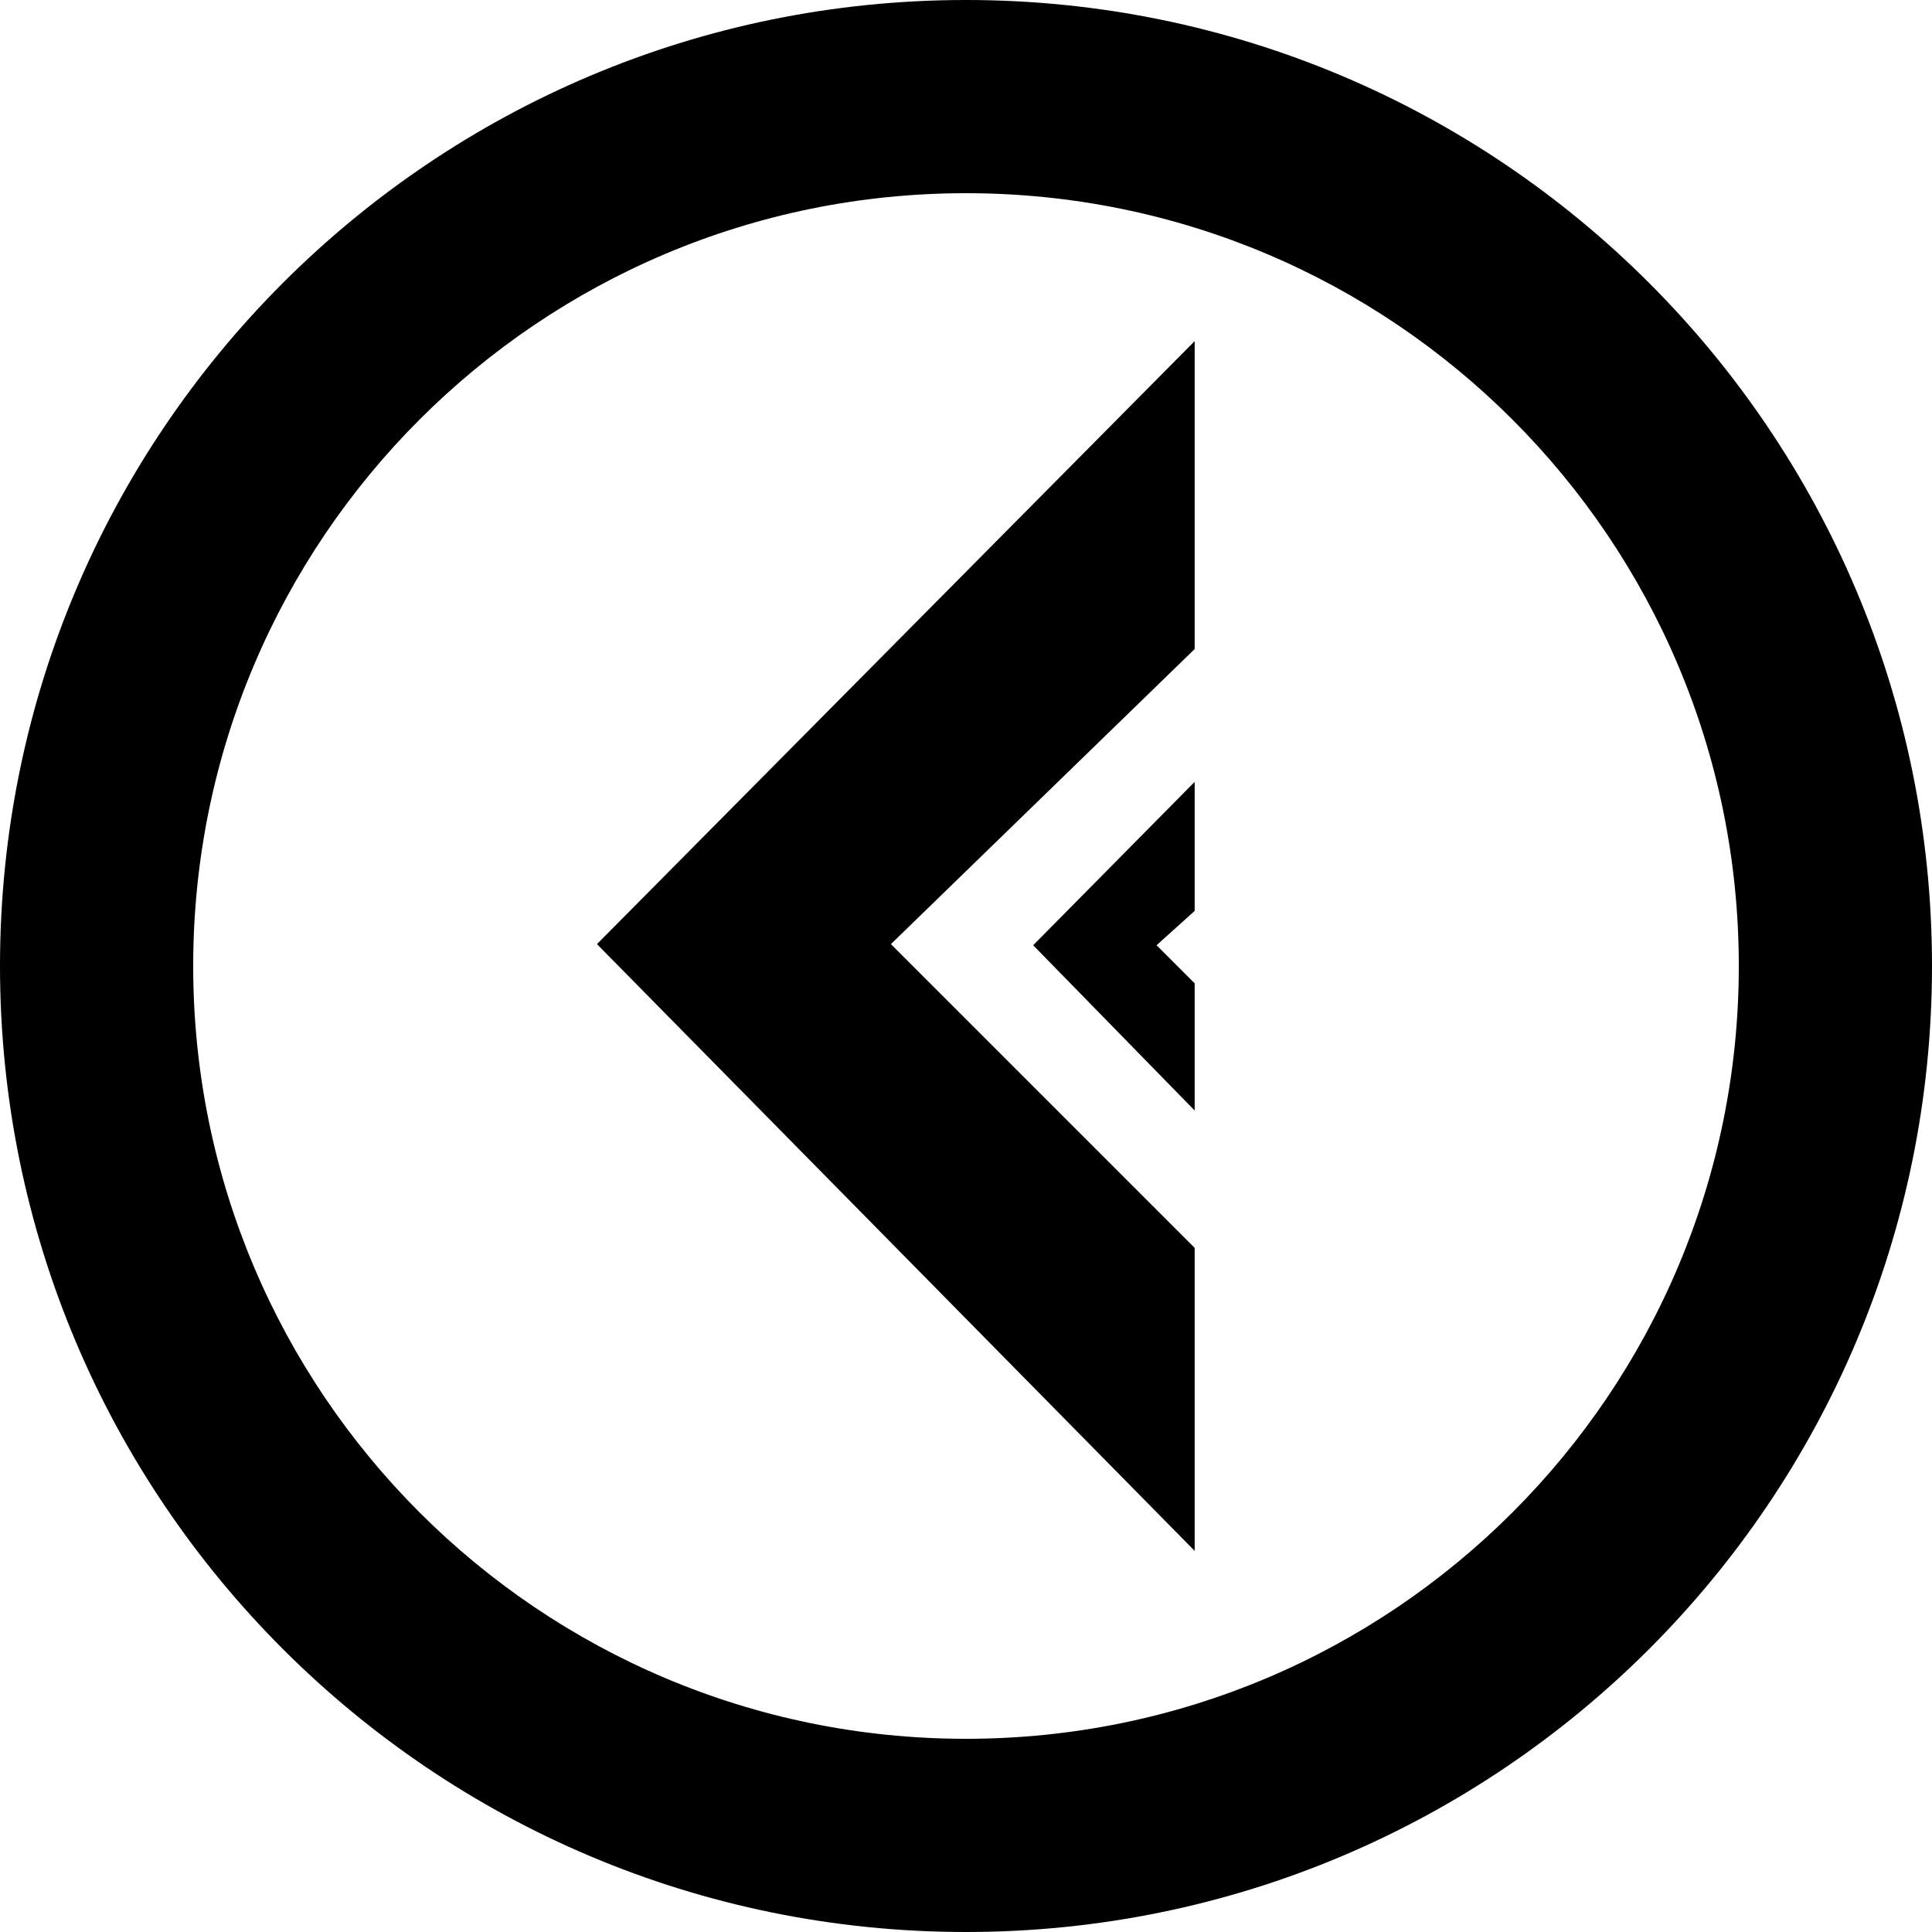 <?xml version="1.0" encoding="utf-8"?>
<!-- Generator: Adobe Illustrator 21.1.0, SVG Export Plug-In . SVG Version: 6.00 Build 0)  -->
<svg version="1.1" id="Shape_1_1_" xmlns="http://www.w3.org/2000/svg" xmlns:xlink="http://www.w3.org/1999/xlink" x="0px" y="0px"
	 viewBox="0 0 512 512" style="enable-background:new 0 0 512 512;" xml:space="preserve">
<g>
	<g>
		<path d="M256,512c141.4,0,256-114.6,256-256S397.4,0,256,0S0,114.6,0,256S114.6,512,256,512z M256,51.2
			c113.1,0,204.8,91.7,204.8,204.8S369.1,460.8,256,460.8S51.2,369.1,51.2,256S142.9,51.2,256,51.2z"/>
		<polygon points="316.6,90.4 158.2,250.2 316.6,411 316.6,330.7 236.1,250.2 316.6,172 		"/>
		<polygon points="316.6,294.3 316.6,260.6 306.5,250.5 316.6,241.4 316.6,207.2 273.8,250.5 		"/>
	</g>
</g>
</svg>
